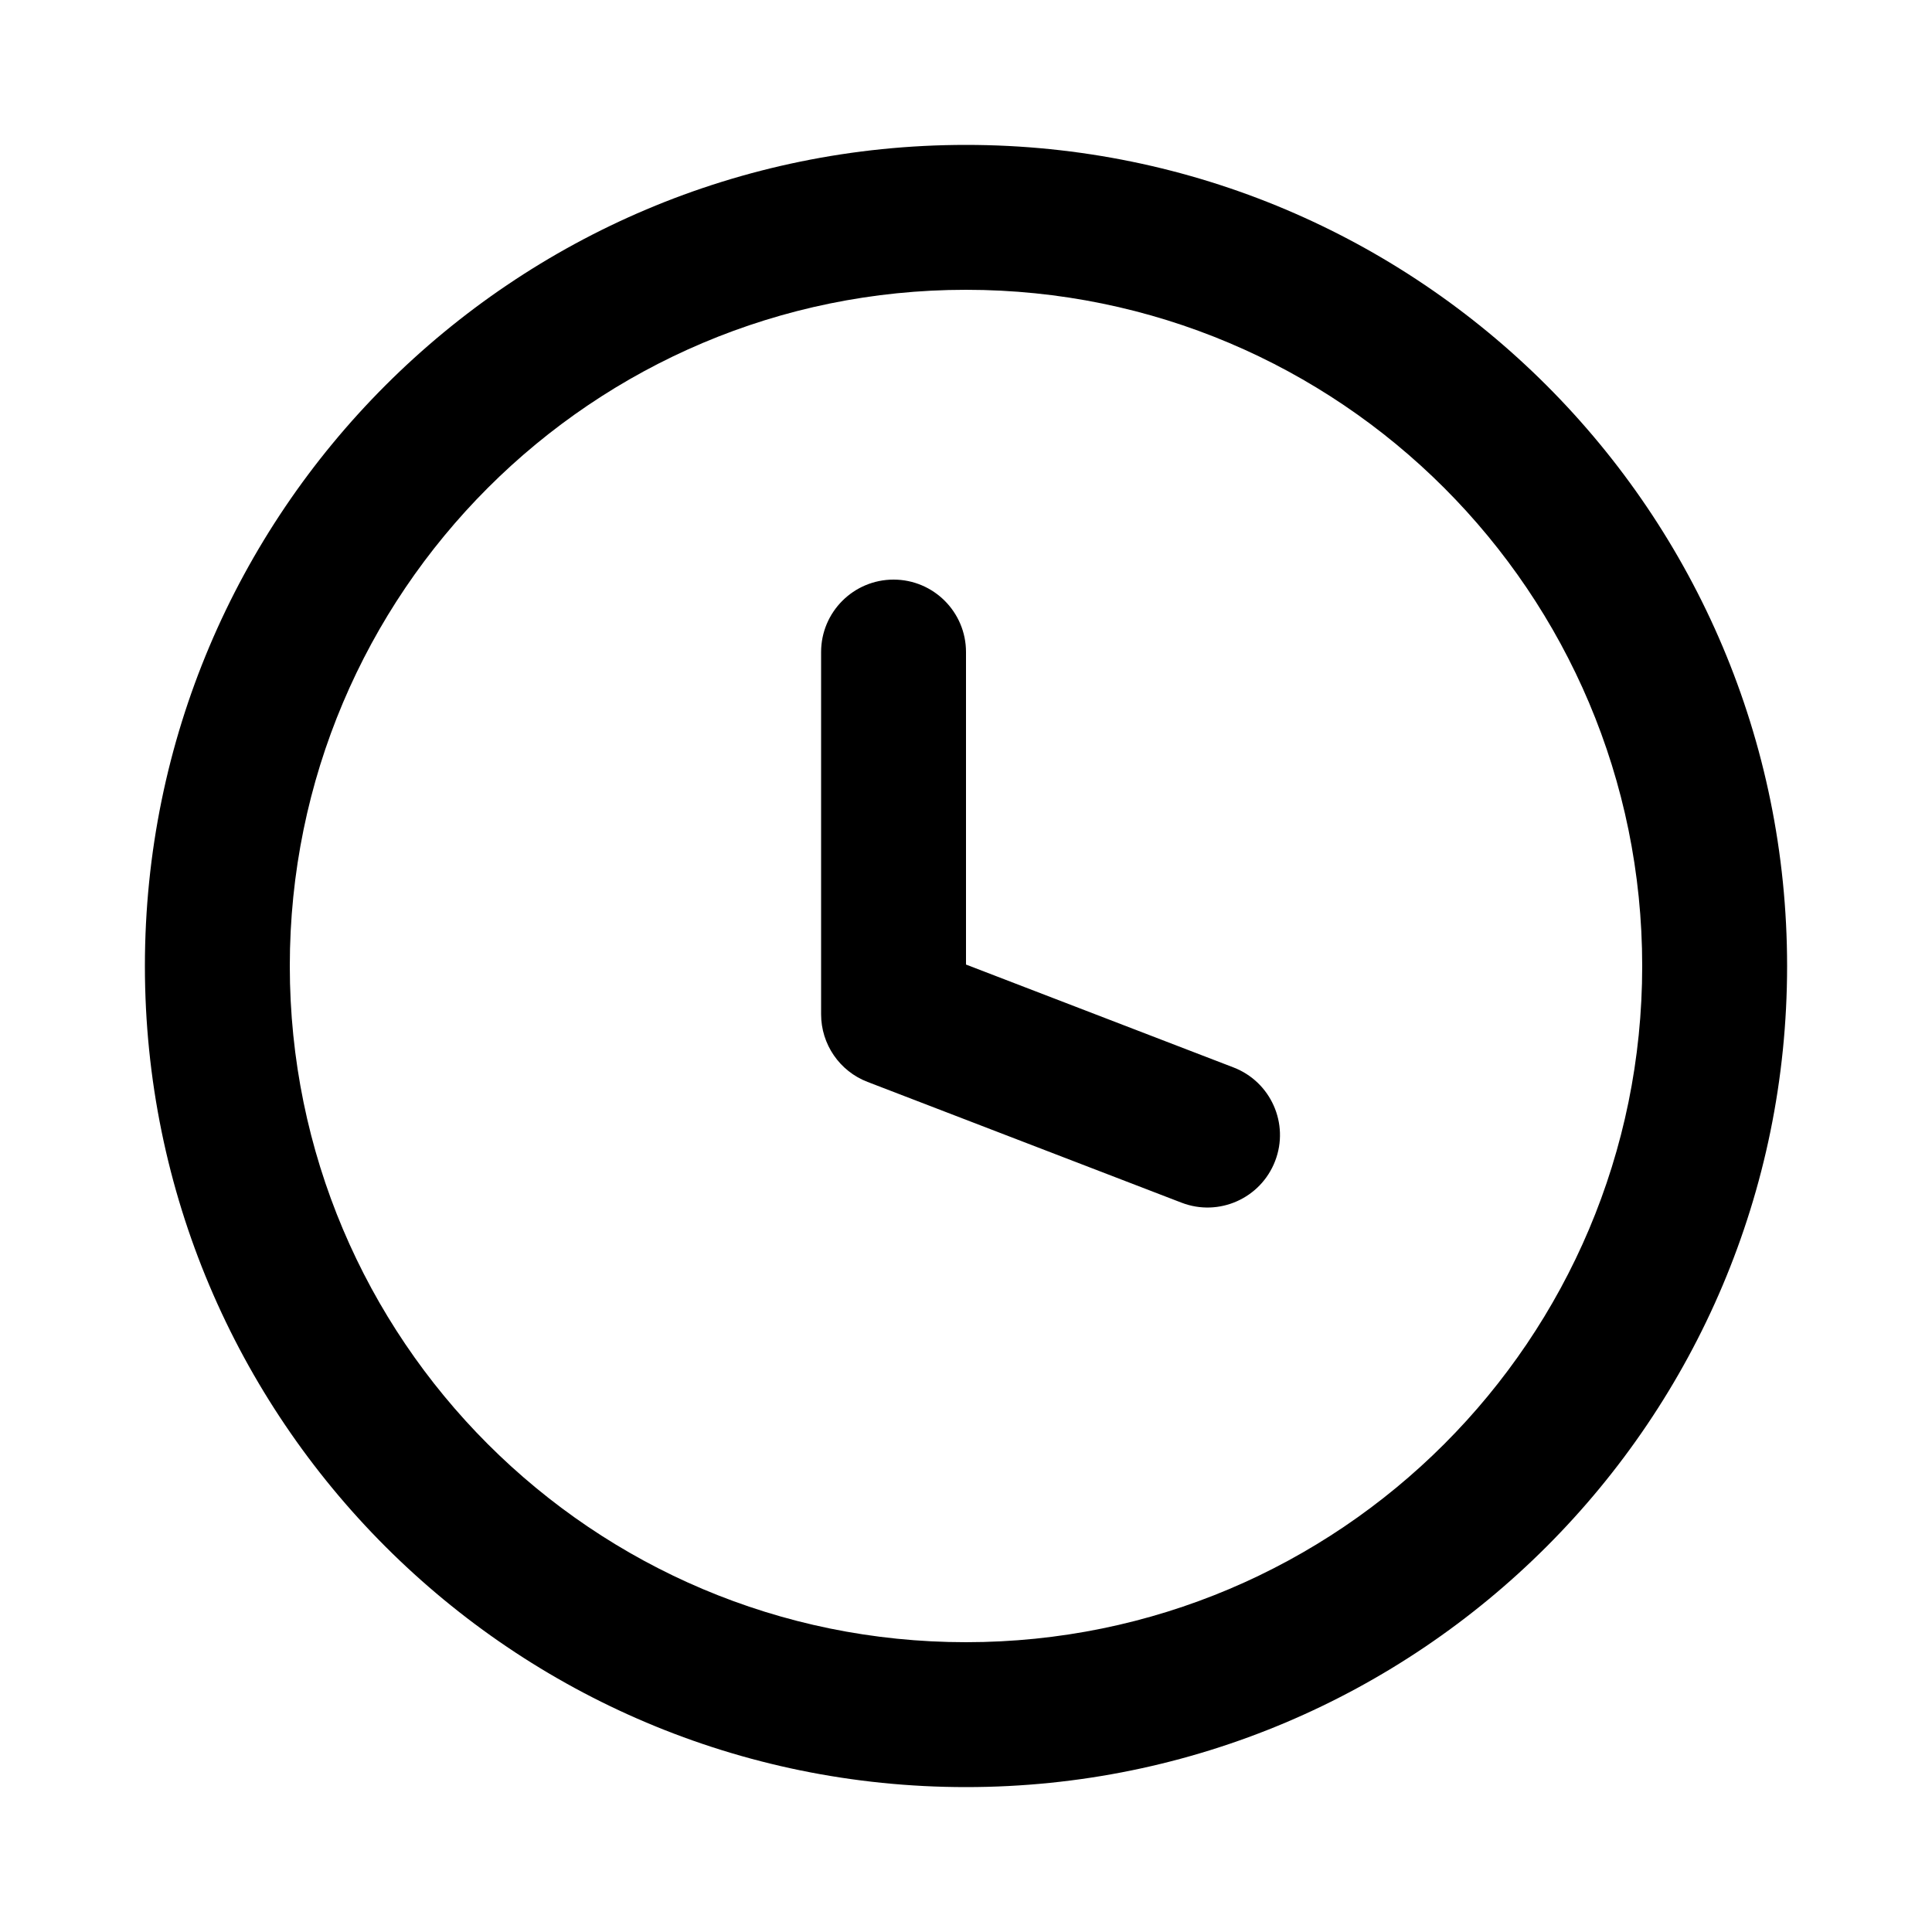 <?xml version="1.0" encoding="UTF-8"?>
<svg width="20px" height="20px" viewBox="0 0 20 20" version="1.1" xmlns="http://www.w3.org/2000/svg" xmlns:xlink="http://www.w3.org/1999/xlink">
    <!-- Generator: Sketch 63.1 (92452) - https://sketch.com -->
    <title>recent_outline_20</title>
    <desc>Created with Sketch.</desc>
    <g id="Icons" stroke="none" stroke-width="1" fill="none" fill-rule="evenodd">
        <g id="Icons-20/recent_outline_20-@-clock,-time">
            <g id="recent_outline_20">
                <polygon points="0 0 20 0 20 20 0 20"></polygon>
                <path d="M10,1.5 C14.694,1.5 18.5,5.306 18.5,10 C18.5,14.694 14.694,18.5 10,18.5 C5.306,18.5 1.5,14.694 1.5,10 C1.5,5.306 5.306,1.5 10,1.5 Z M10,3 C6.134,3 3,6.134 3,10 C3,13.866 6.134,17 10,17 C13.866,17 17,13.866 17,10 C17,6.134 13.866,3 10,3 Z M9.25,6 C9.664,6 10,6.336 10,6.75 L10,9.985 L12.769,11.05 C13.156,11.199 13.349,11.633 13.2,12.019 C13.051,12.406 12.617,12.599 12.231,12.45 L8.981,11.2 C8.691,11.089 8.5,10.81 8.5,10.5 L8.5,6.75 C8.5,6.336 8.836,6 9.25,6 Z" id="↳-Icon-Color" fill="currentColor" fill-rule="nonzero"></path>
            </g>
        </g>
    </g>
</svg>
